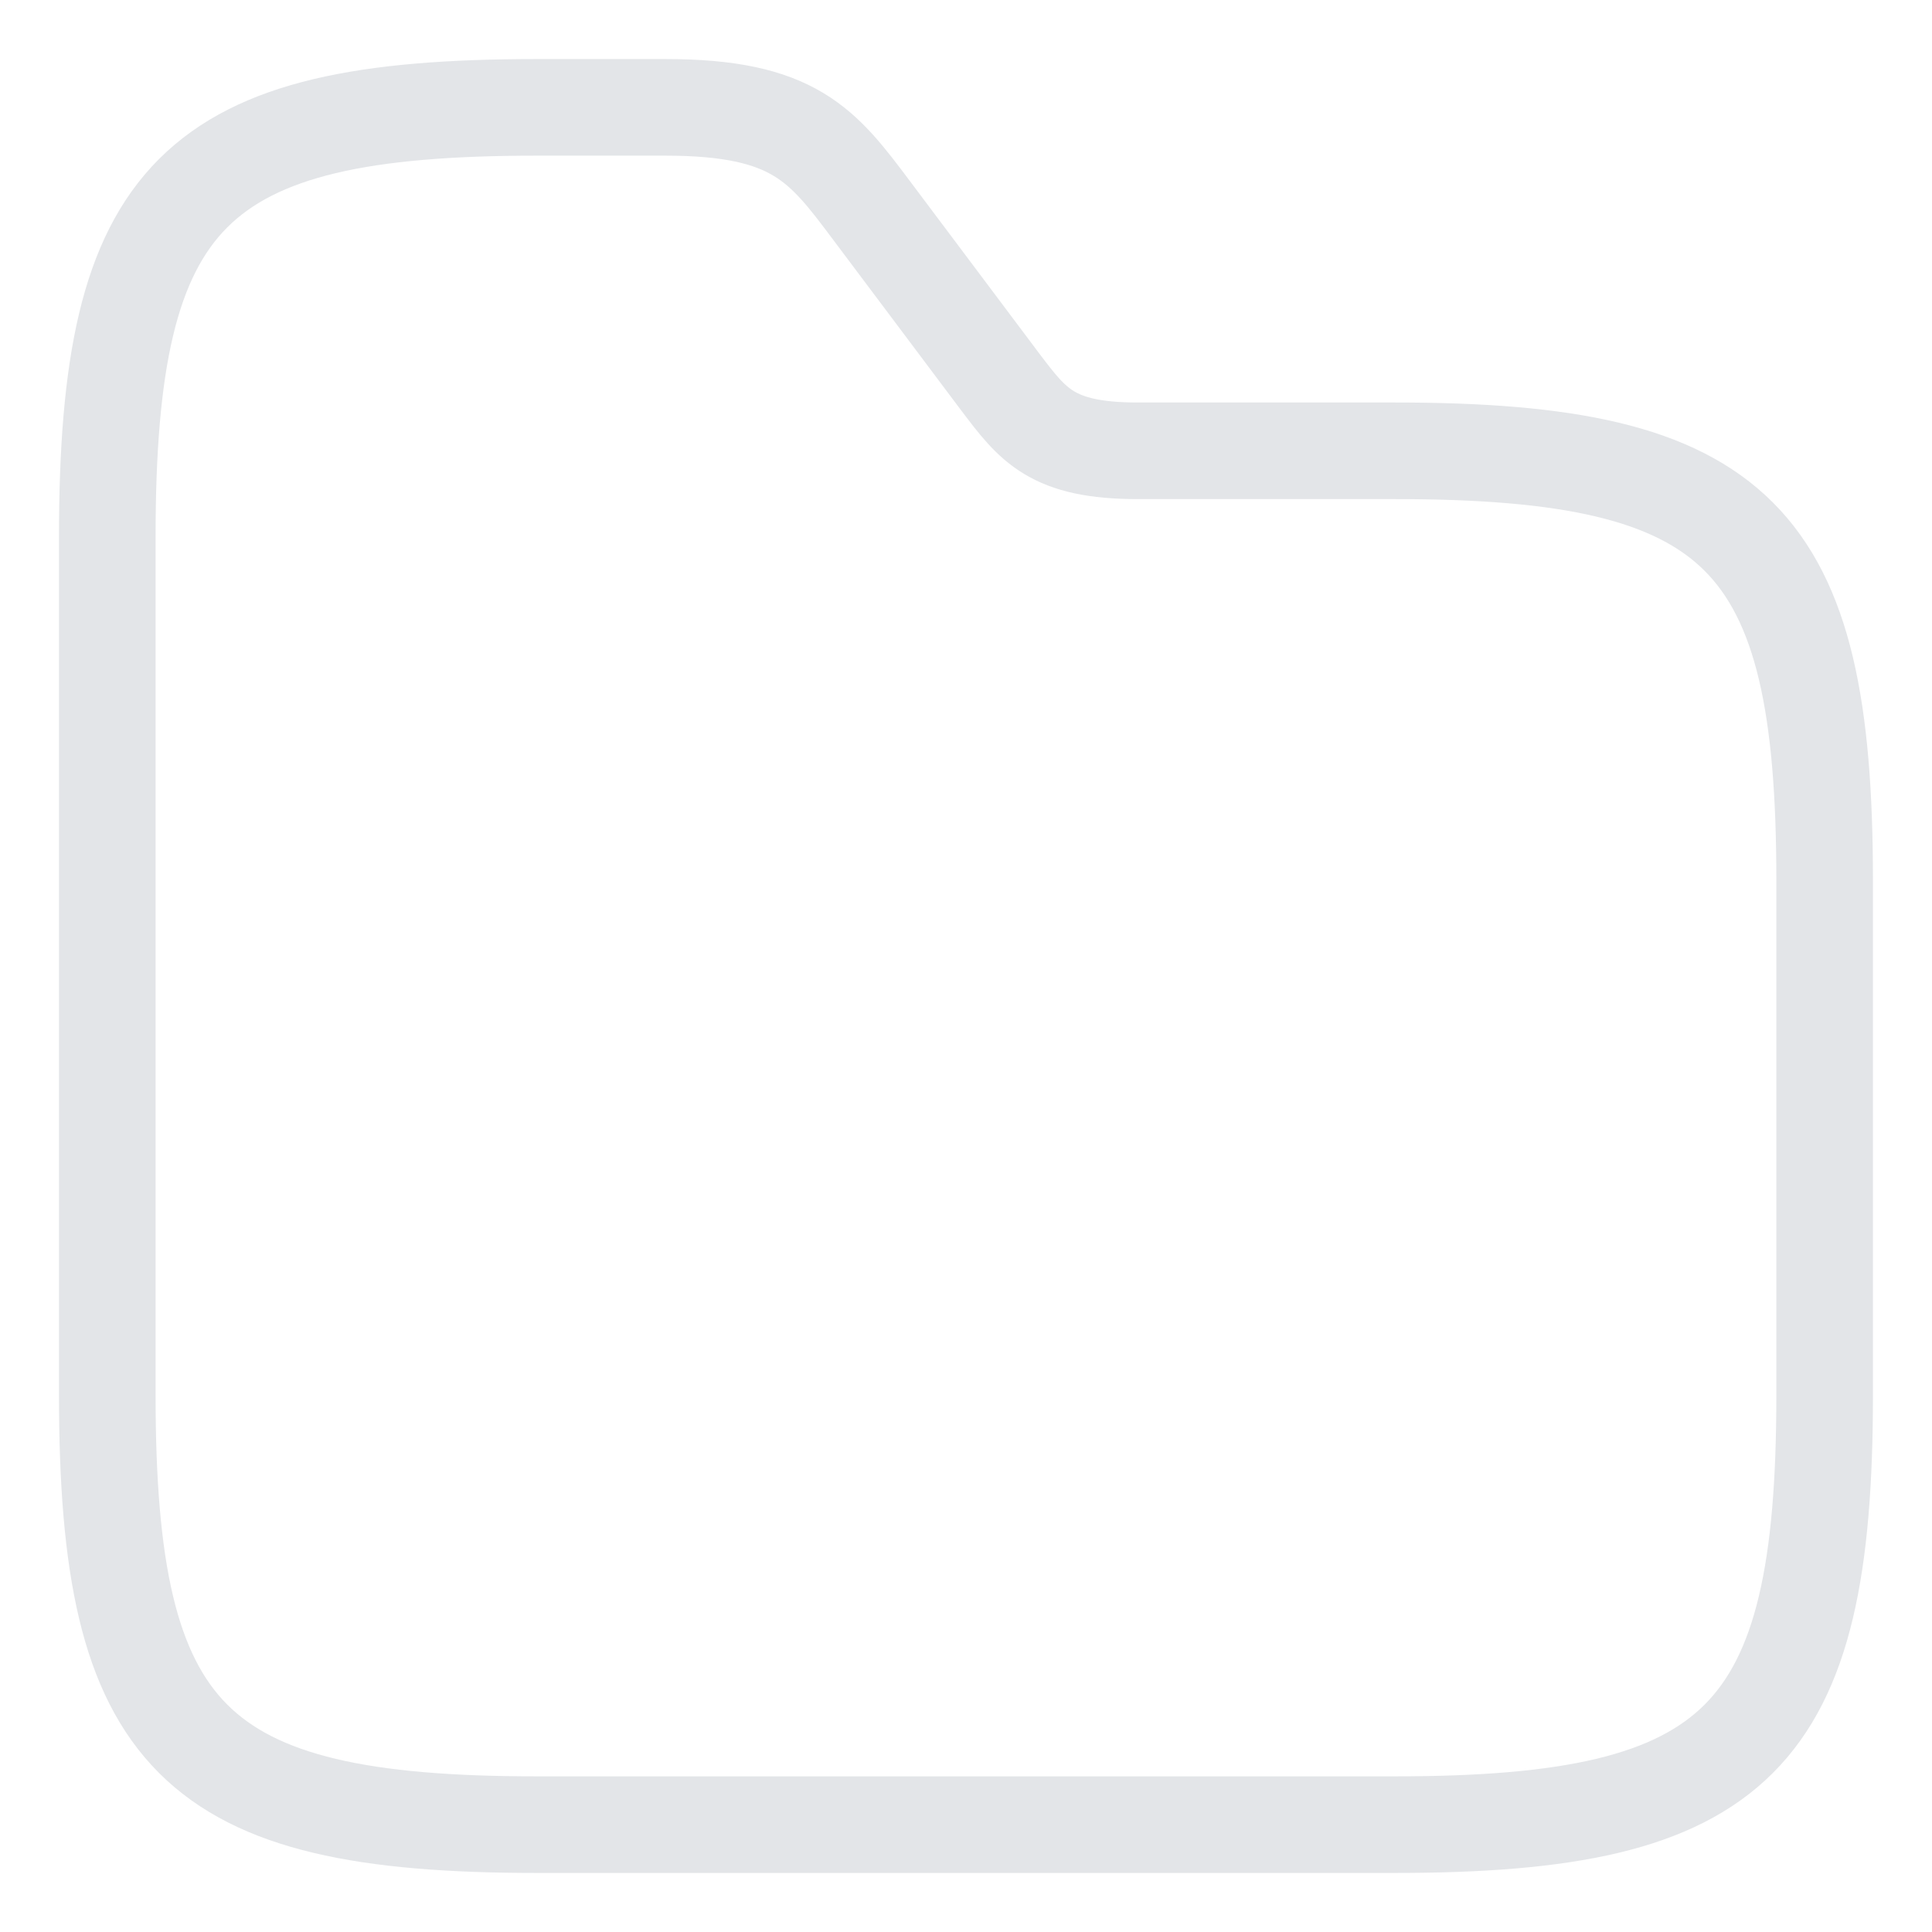 <svg width="30" height="30" viewBox="0 0 30 30" fill="none" xmlns="http://www.w3.org/2000/svg">
<path d="M28.333 13.667V21.667C28.333 27 26.999 28.333 21.666 28.333H8.333C2.999 28.333 1.666 27 1.666 21.667V8.333C1.666 3 2.999 1.667 8.333 1.667H10.333C12.333 1.667 12.773 2.253 13.533 3.267L15.533 5.933C16.039 6.6 16.333 7 17.666 7H21.666C26.999 7 28.333 8.333 28.333 13.667Z" stroke="#E3E5E8" stroke-width="1.5" stroke-miterlimit="10"/>
</svg>